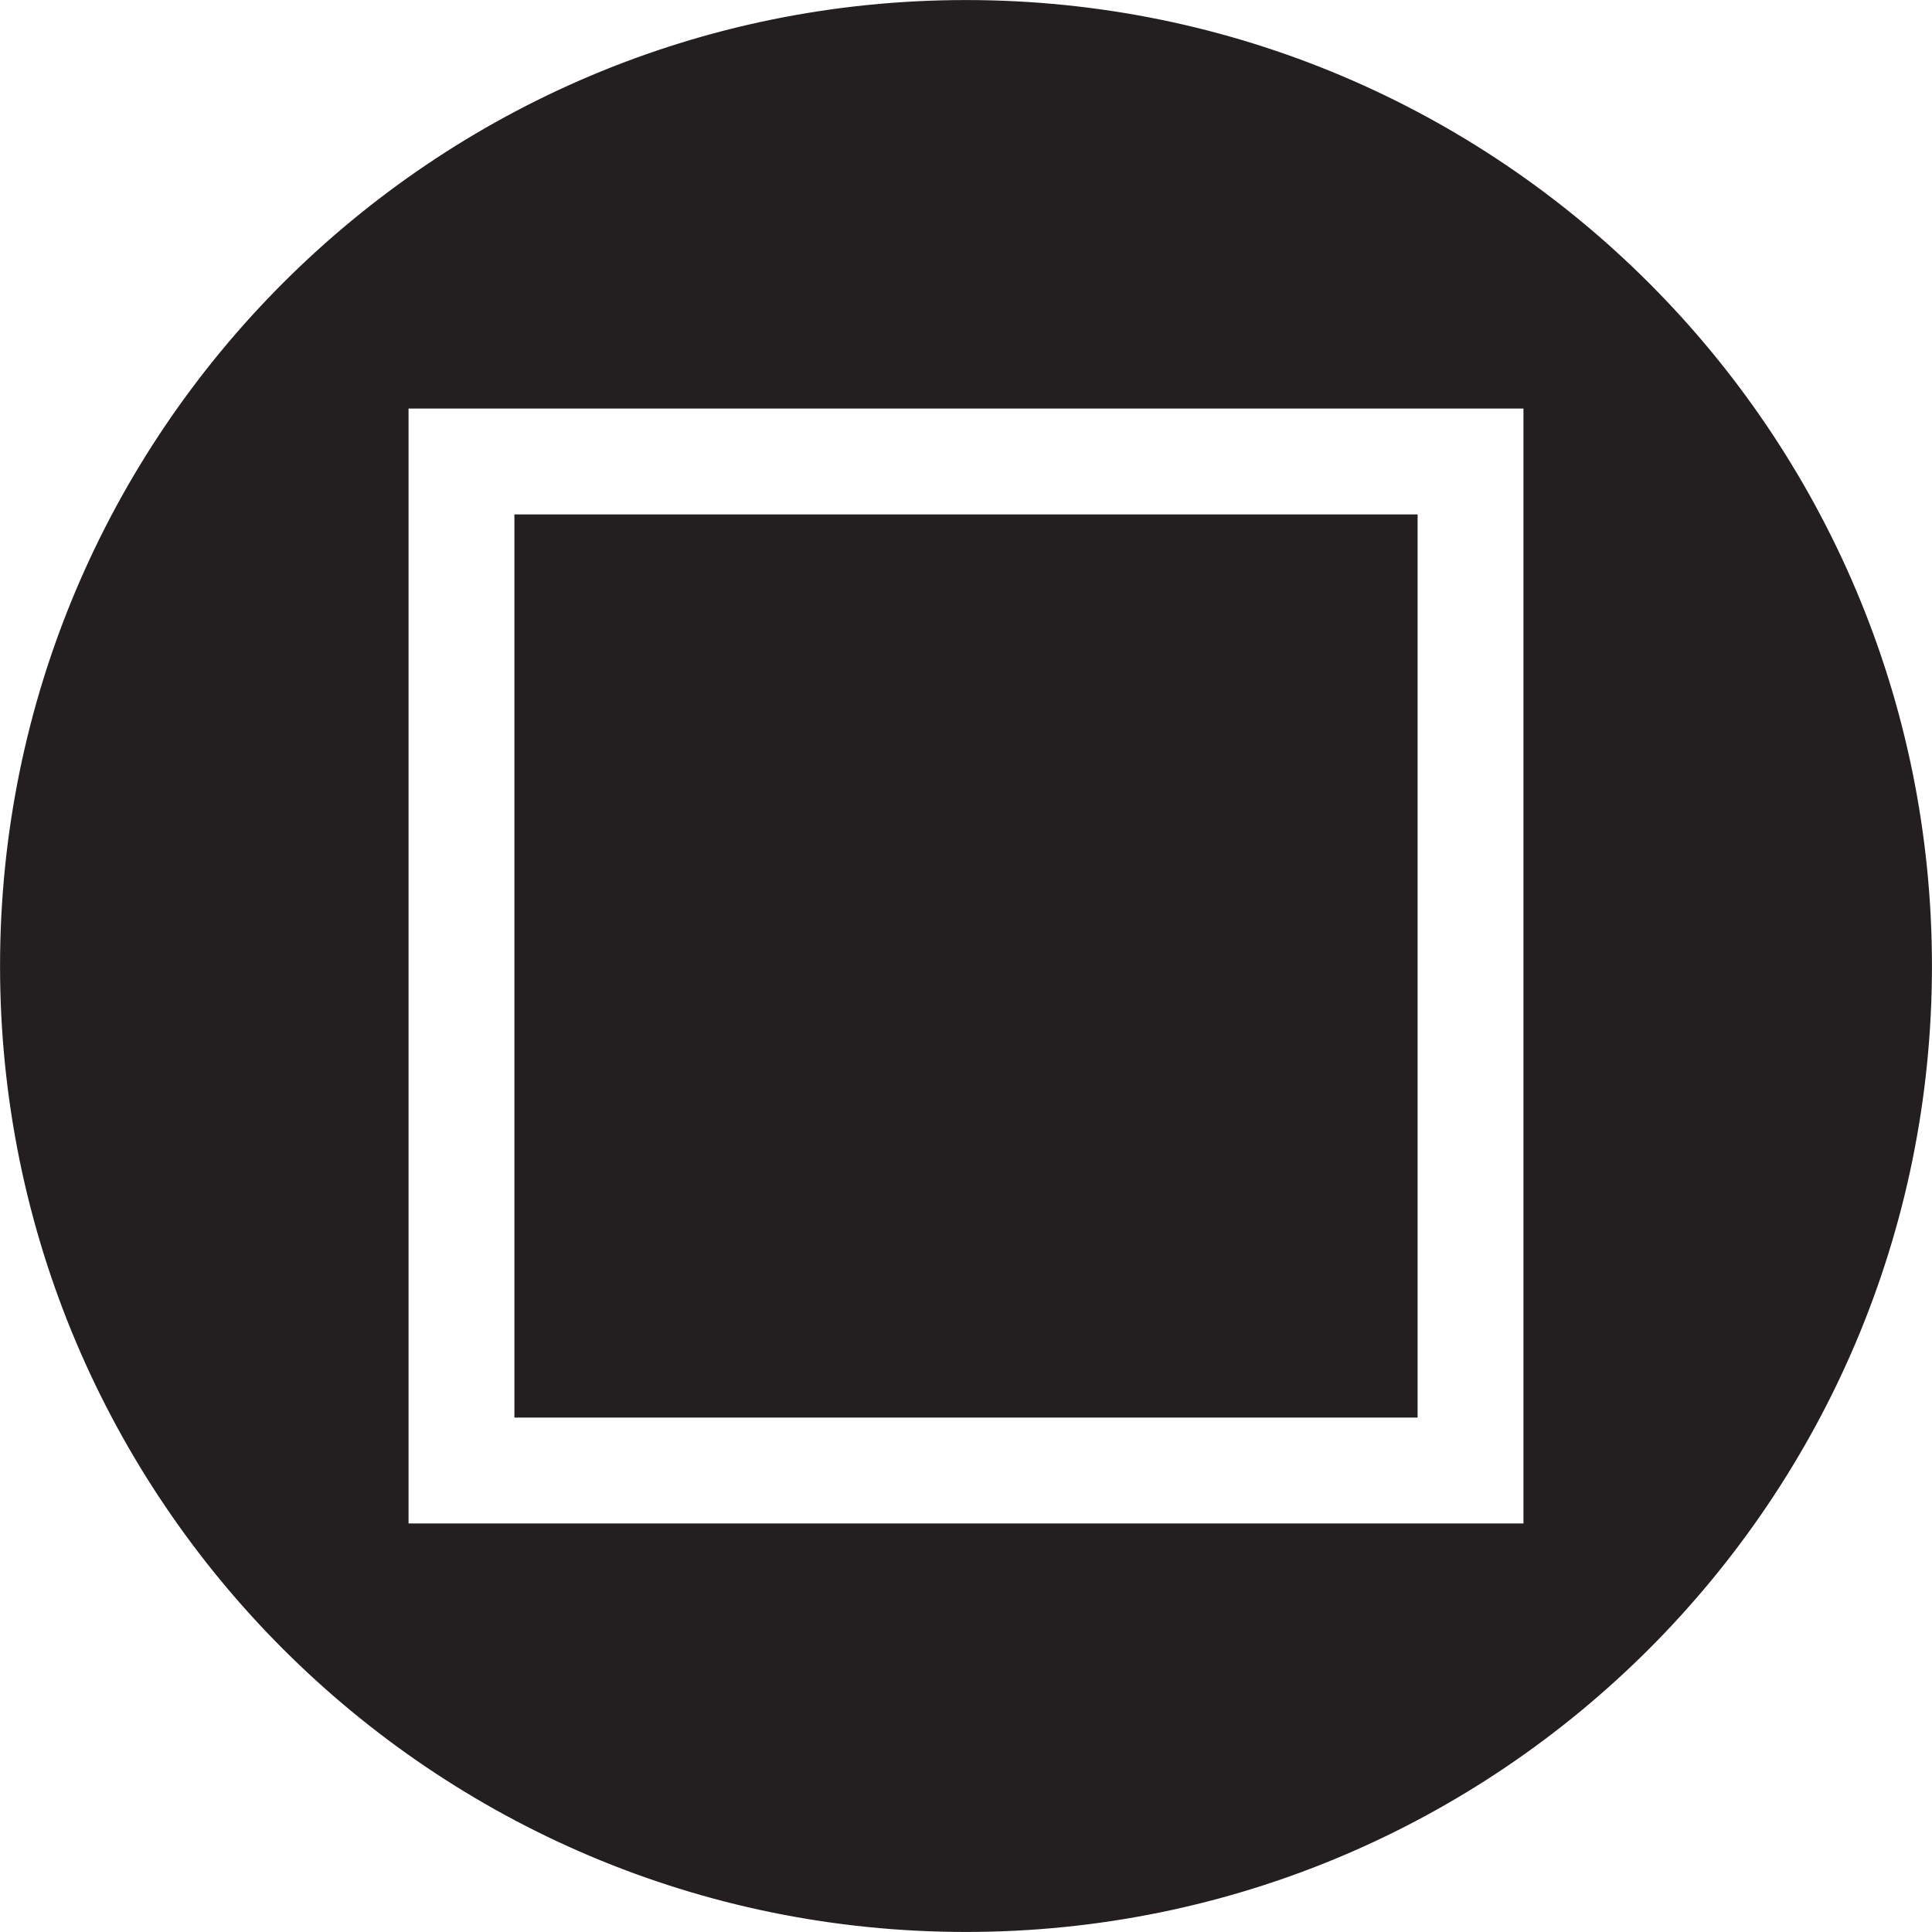 <svg xmlns="http://www.w3.org/2000/svg" width="64pt" height="64pt" viewBox="0 0 64 64"><path d="M32 63.883c17.605 0 31.883-14.278 31.883-31.883C63.883 14.395 49.605.117 32 .117 14.395.117.117 14.395.117 32 .117 49.605 14.395 63.883 32 63.883zM13.418 50.582h37.164V13.418H13.418zm3.738-3.738h29.688V17.156H17.156zm0 0" fill-rule="evenodd" fill="#231f20" stroke-width=".231" stroke="#231f20" stroke-miterlimit="22.926"/></svg>